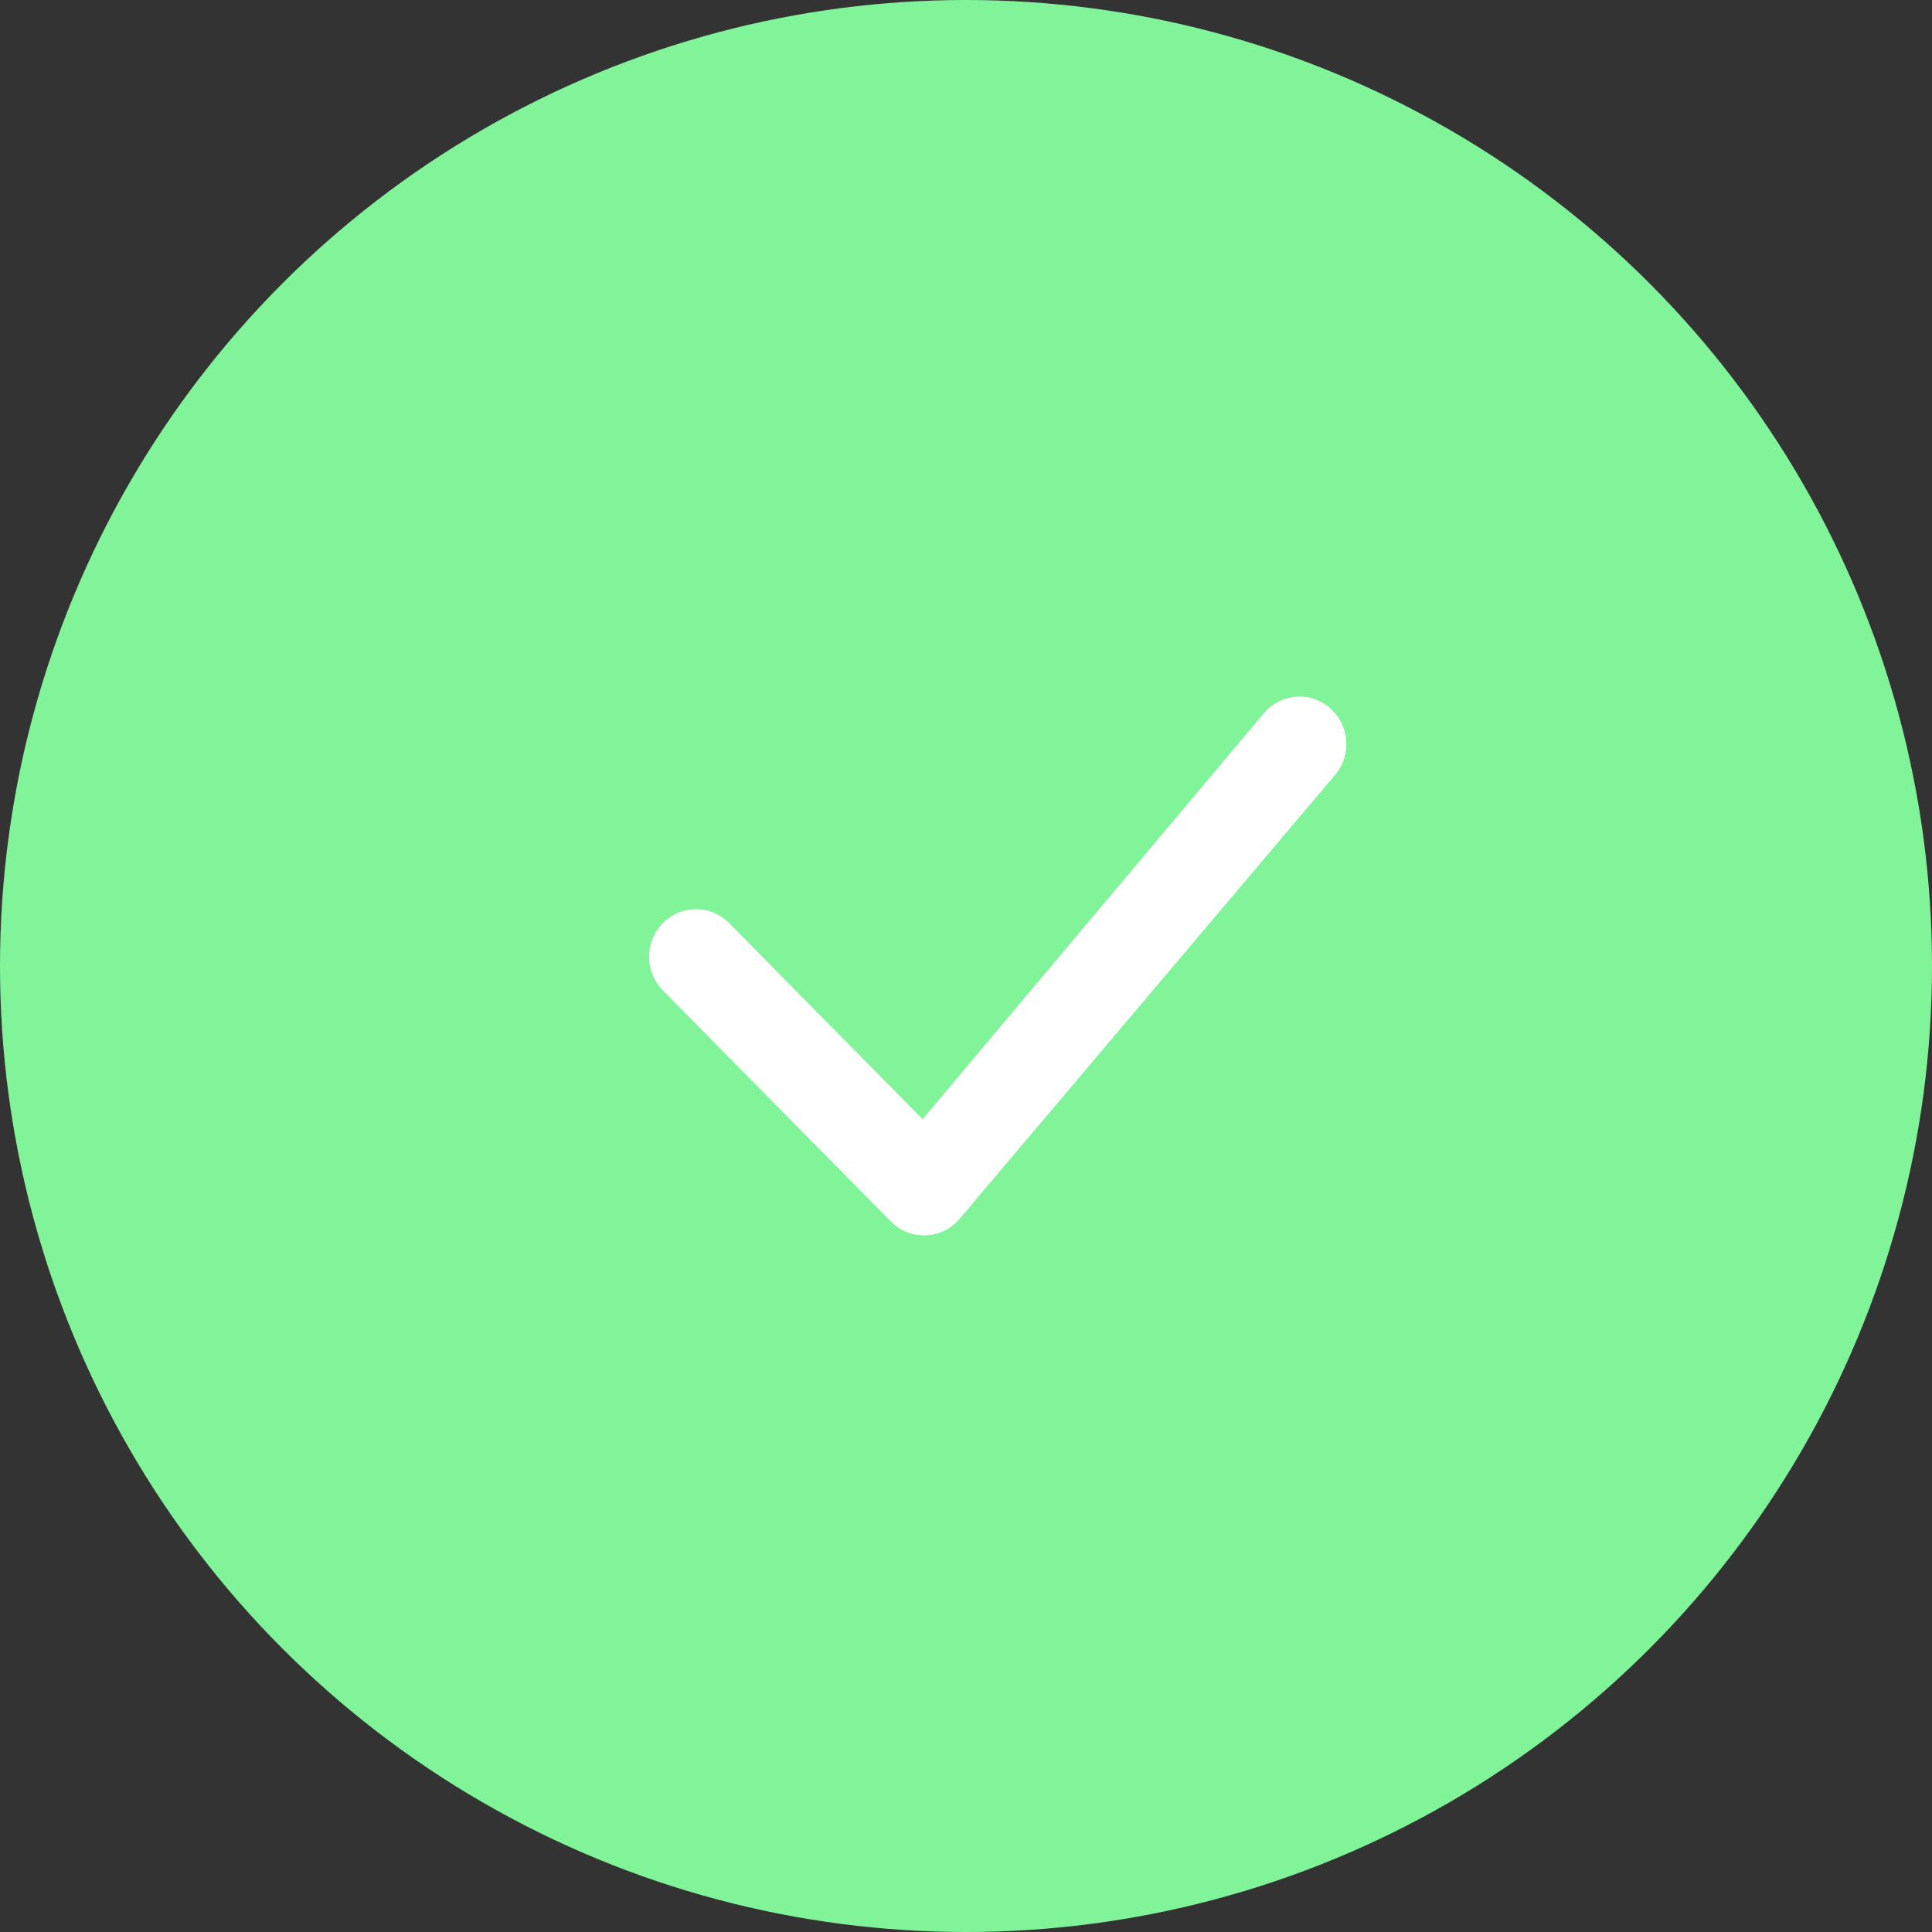 <svg width="60" height="60" viewBox="0 0 60 60" fill="none" xmlns="http://www.w3.org/2000/svg">
<rect x="0" y="0" width="60" height="60" fill="#333333" stroke="none"/>
<circle cx="30" cy="30" r="30" fill="#81F499"/>
<path d="M39.324 22.066C39.458 21.929 39.619 21.82 39.796 21.745C39.973 21.671 40.163 21.633 40.355 21.633C40.547 21.633 40.737 21.671 40.914 21.745C41.09 21.82 41.251 21.929 41.385 22.066C41.948 22.635 41.956 23.554 41.405 24.133L29.764 37.895C29.632 38.04 29.471 38.156 29.292 38.237C29.114 38.318 28.92 38.362 28.724 38.366C28.528 38.369 28.333 38.333 28.151 38.259C27.969 38.184 27.805 38.074 27.667 37.934L20.583 30.756C20.31 30.477 20.157 30.103 20.157 29.712C20.157 29.322 20.31 28.948 20.583 28.669C20.718 28.532 20.878 28.423 21.055 28.349C21.232 28.274 21.422 28.236 21.614 28.236C21.806 28.236 21.996 28.274 22.173 28.349C22.35 28.423 22.51 28.532 22.645 28.669L28.653 34.758L39.285 22.109C39.297 22.094 39.31 22.079 39.324 22.066Z" fill="white"/>
</svg>
